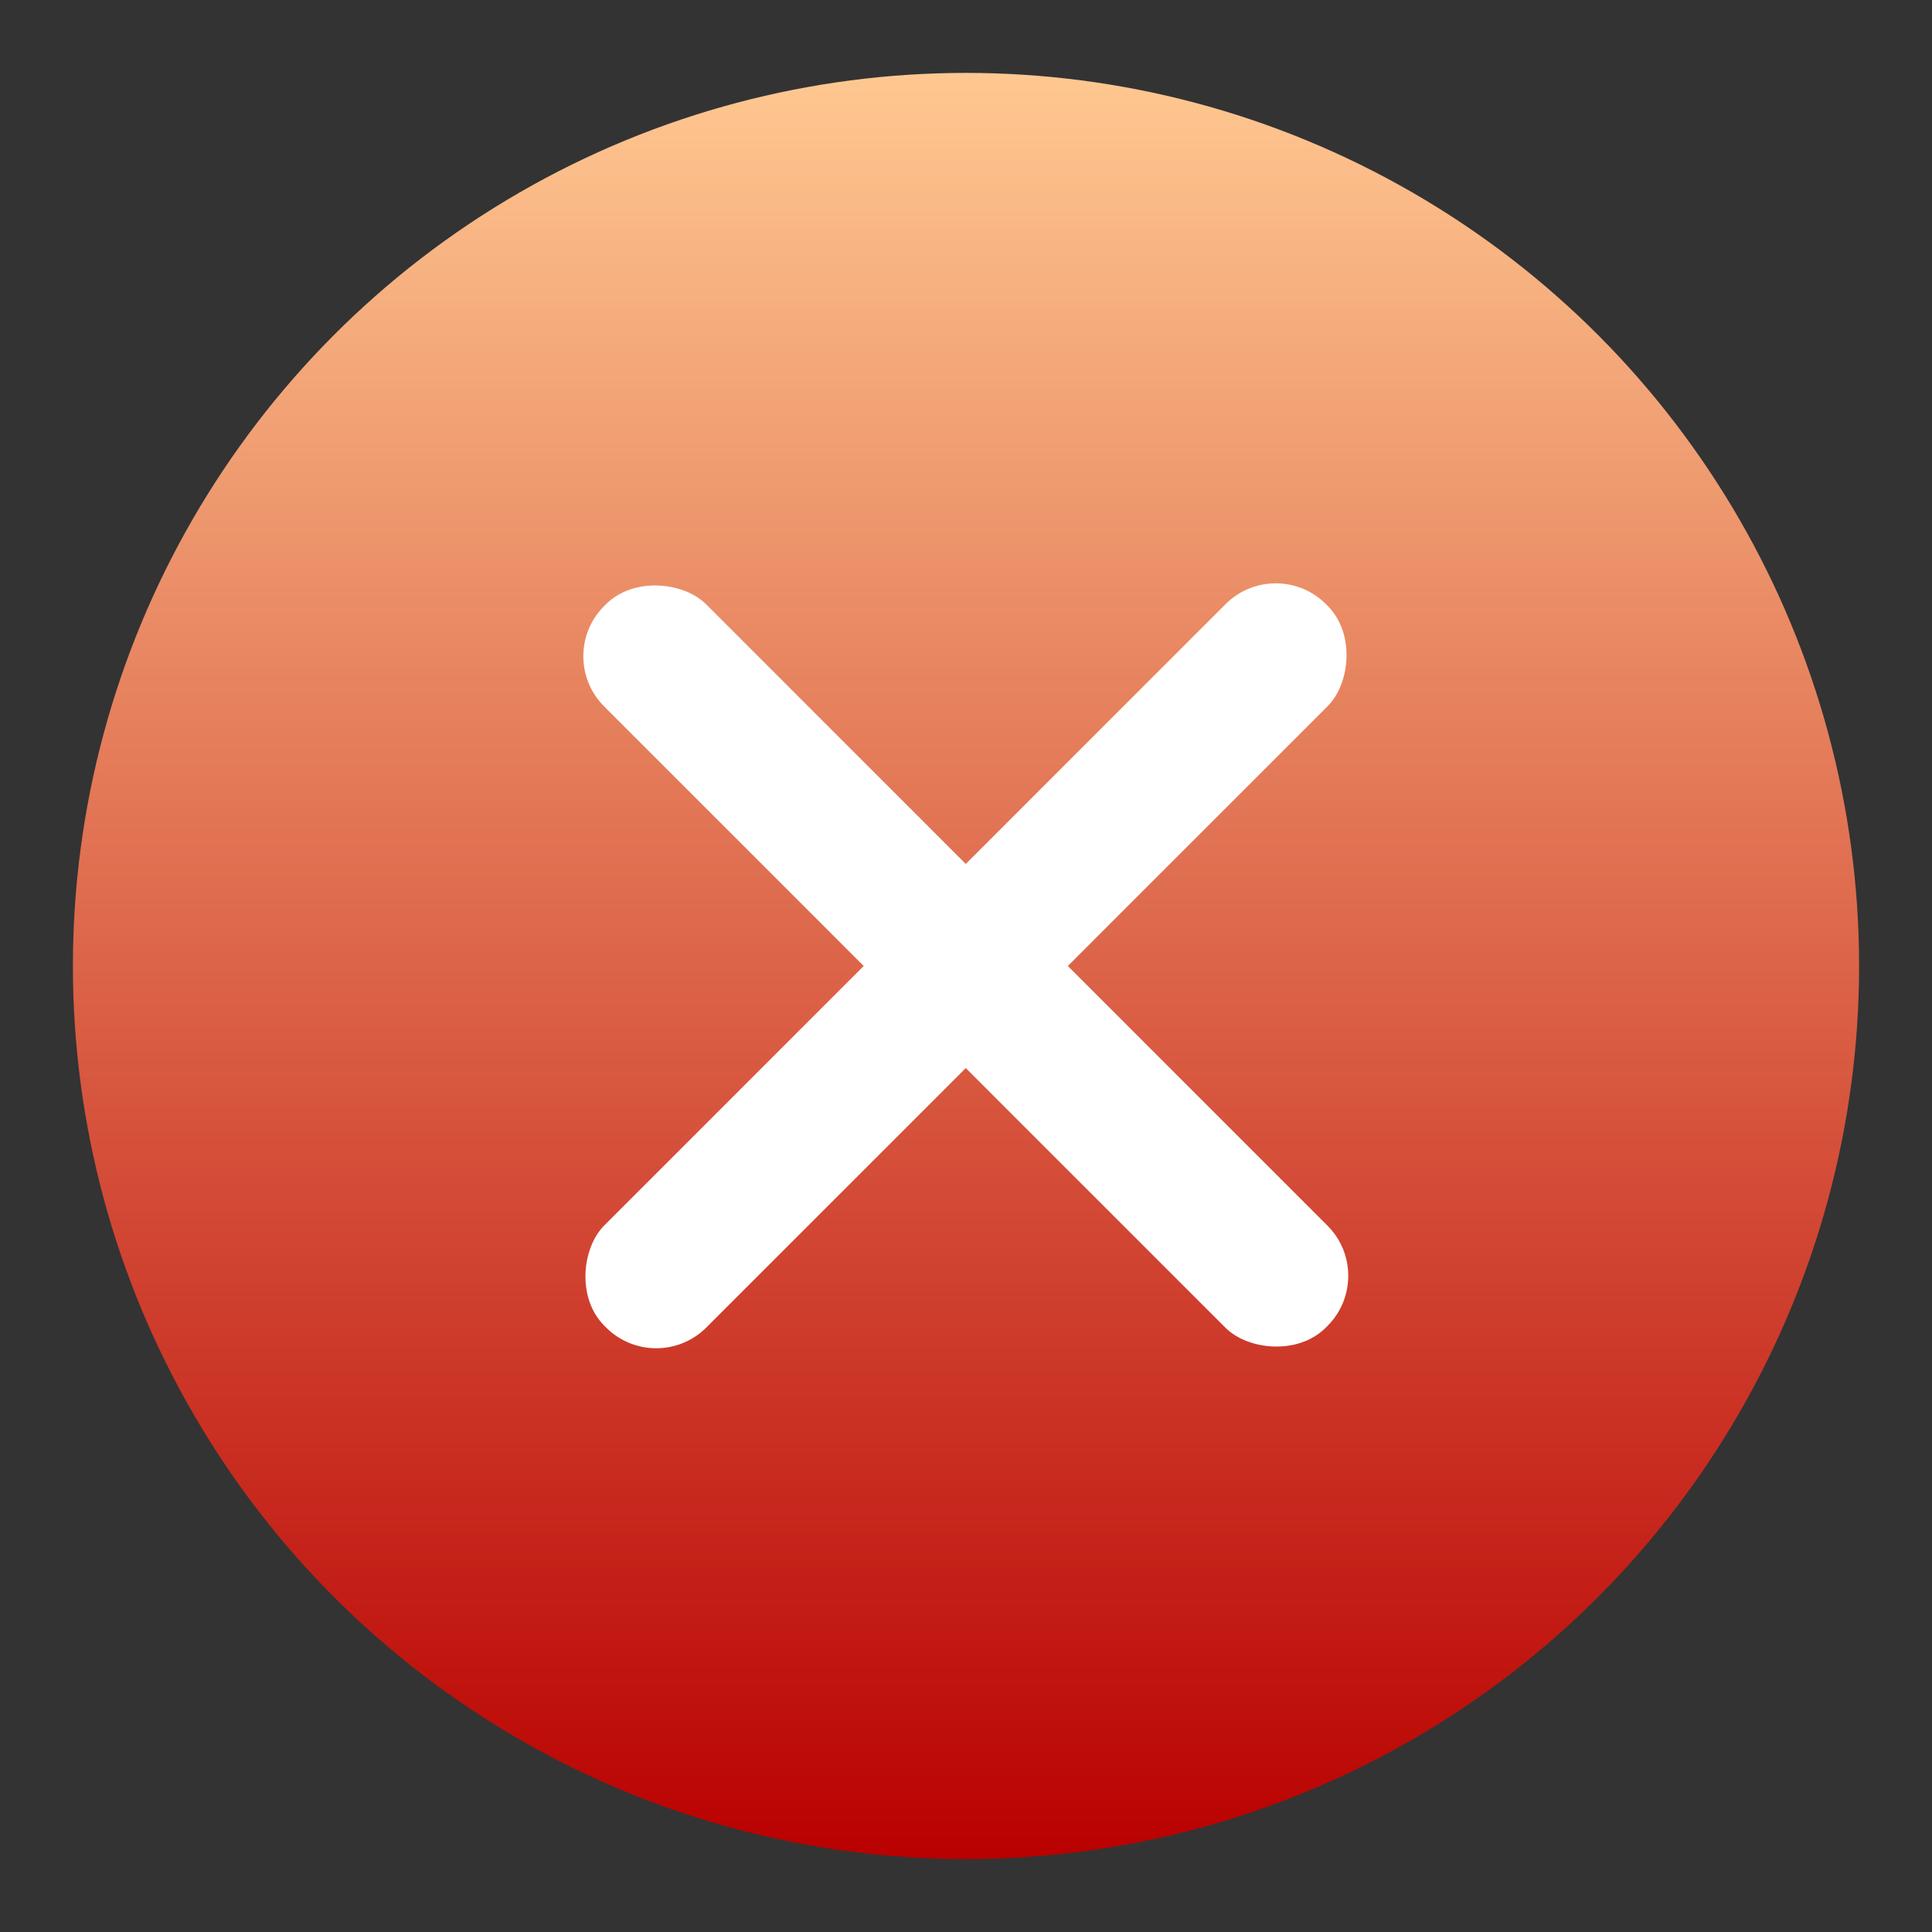 <?xml version="1.0" encoding="utf-8"?>
<svg viewBox="0 0 53 53" xmlns="http://www.w3.org/2000/svg">
  <rect x="0" y="0" width="53" height="53" fill="#333333" stroke="none"/>
  <defs>
    <linearGradient gradientUnits="userSpaceOnUse" x1="26.5" y1="2" x2="26.5" y2="51" id="gradient-0">
      <stop offset="0" style="stop-color: rgb(255, 200, 145);"/>
      <stop offset="1" style="stop-color: rgb(185, 0, 0);"/>
    </linearGradient>
  </defs>
  <circle style="fill: url(#gradient-0);" cx="26.5" cy="26.5" r="24.5"/>
  <rect x="24.52" y="12.028" width="3.96" height="28" style="fill: rgb(255, 255, 255);" transform="matrix(0.707, 0.707, -0.707, 0.707, 26.166, -10.643)" rx="1.946" ry="1.946"/>
  <rect x="24.52" y="12.028" width="3.96" height="28" style="fill: rgb(255, 255, 255);" transform="matrix(0.707, -0.707, 0.707, 0.707, -10.643, 26.834)" rx="1.946" ry="1.946"/>
</svg>